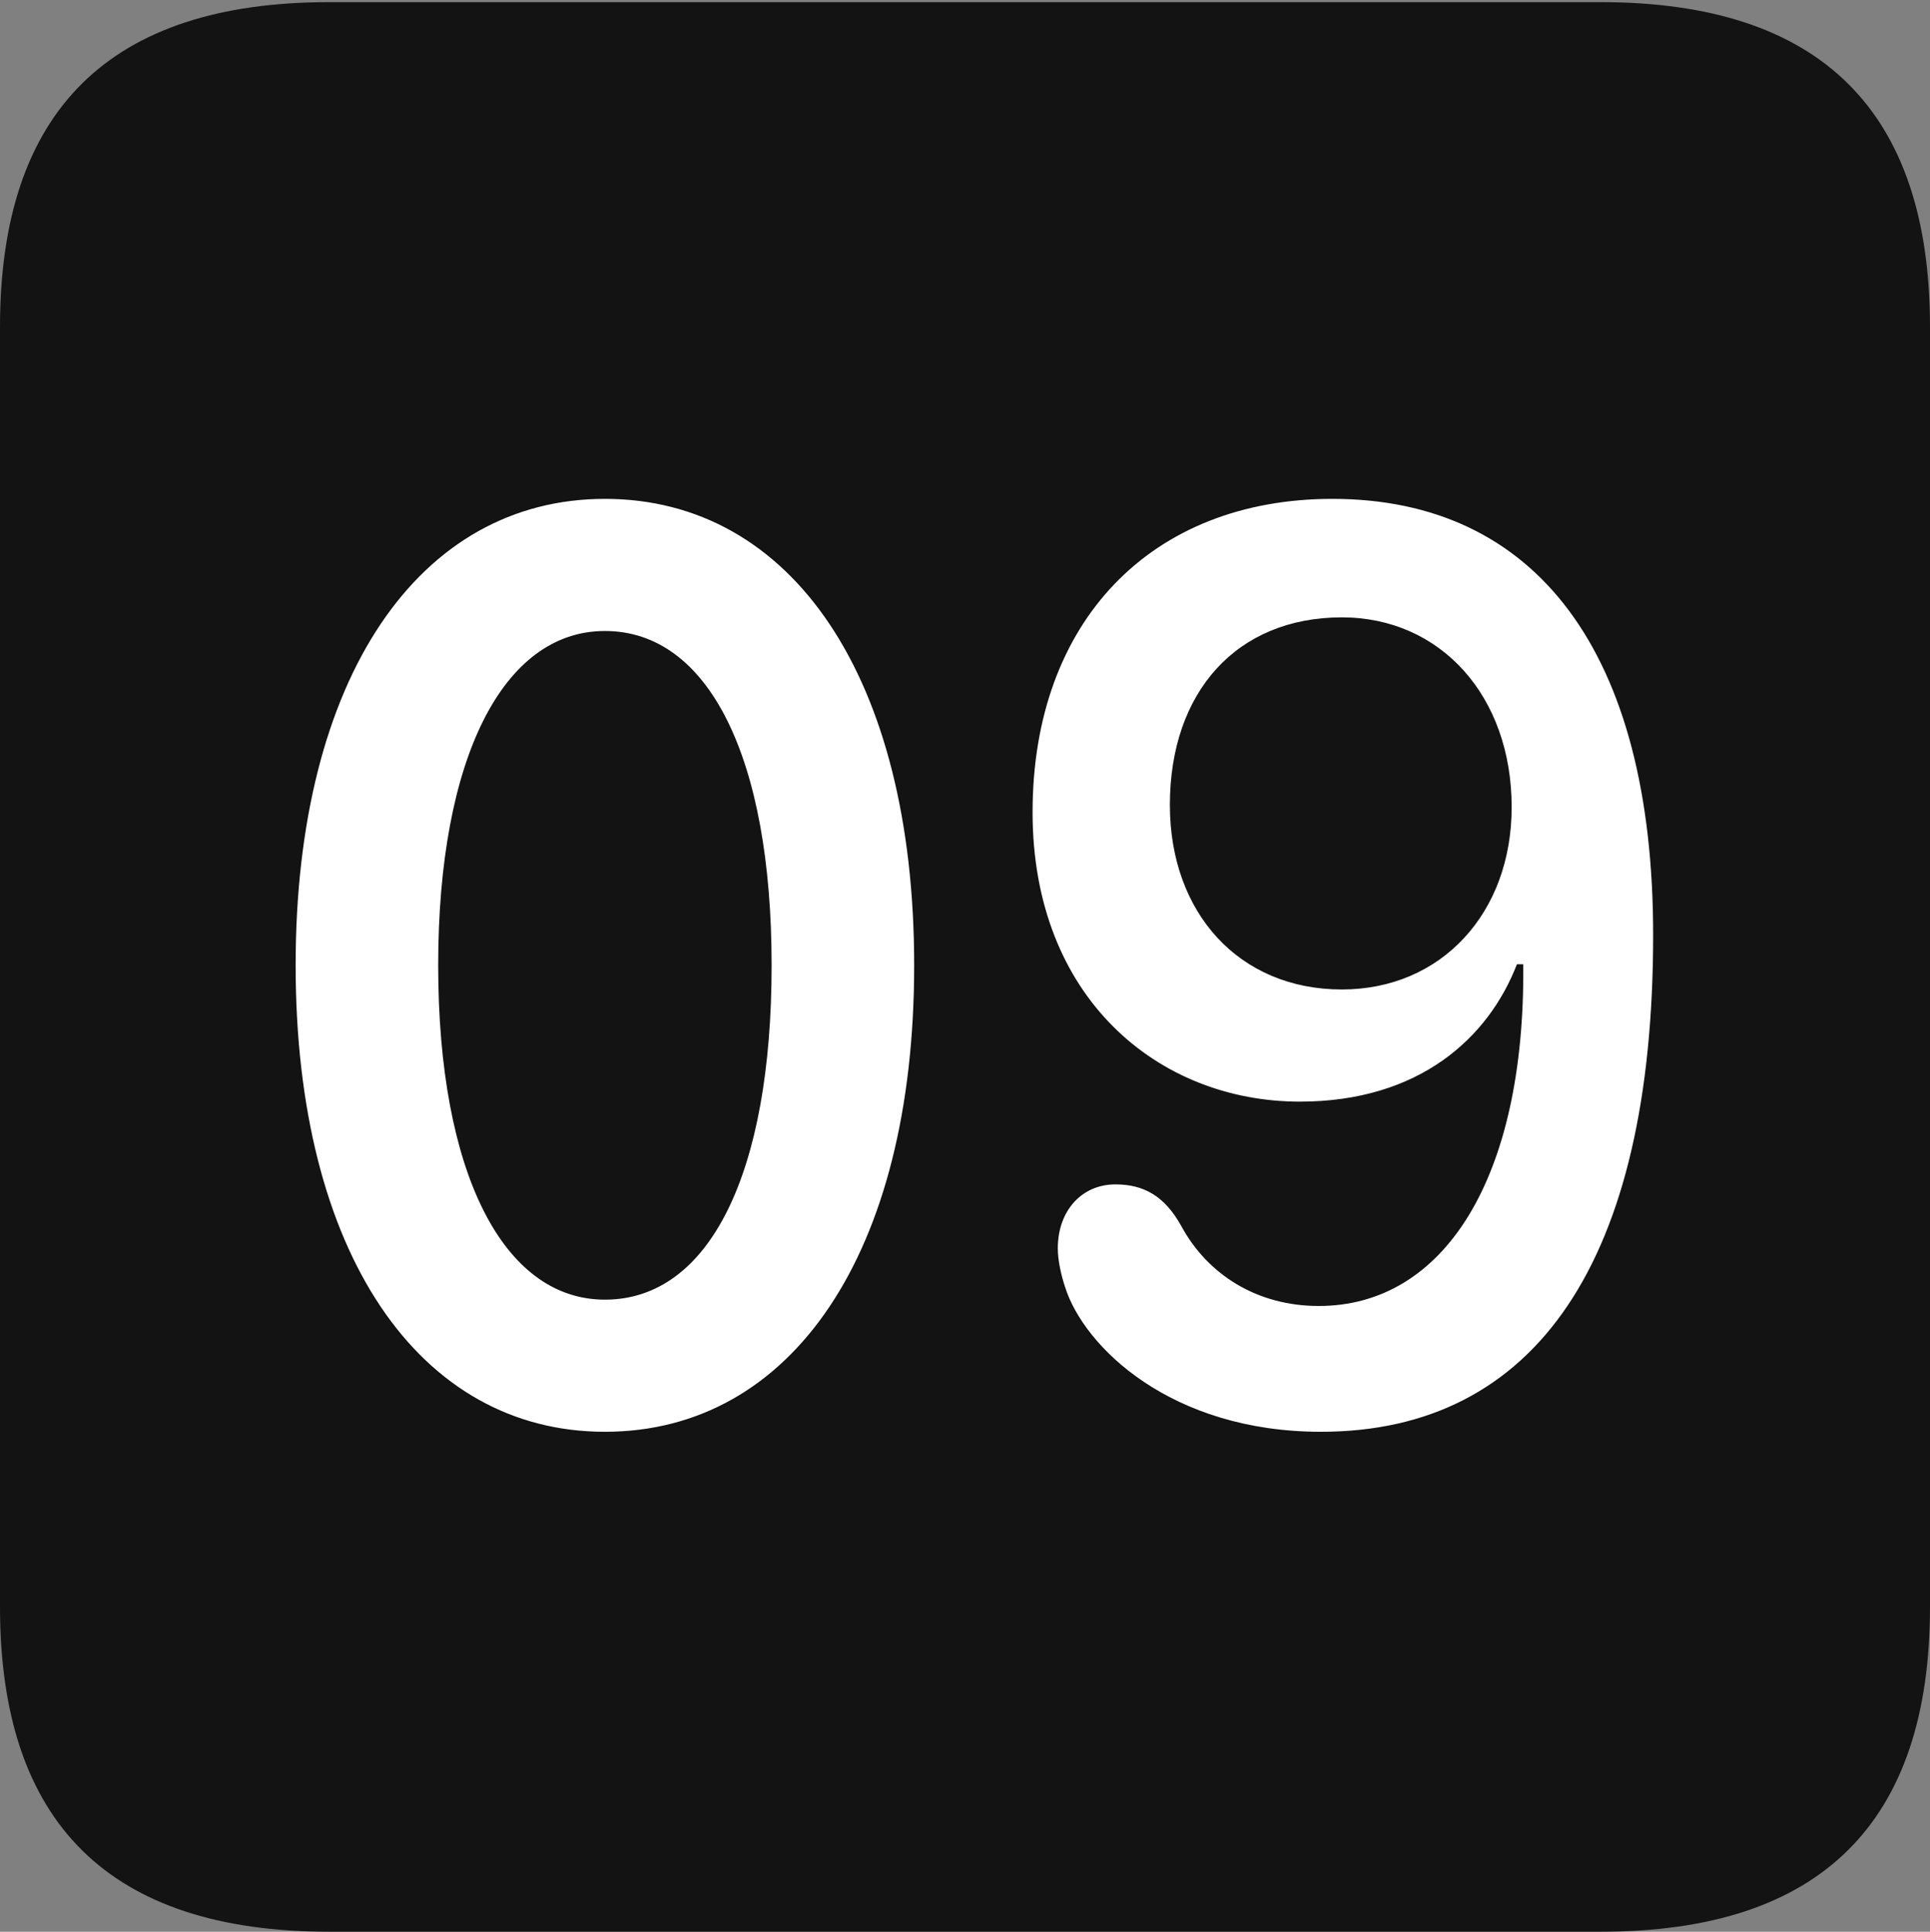 <?xml version="1.0" encoding="UTF-8"?>
<!--Generator: Apple Native CoreSVG 175.5-->
<!DOCTYPE svg
PUBLIC "-//W3C//DTD SVG 1.1//EN"
       "http://www.w3.org/Graphics/SVG/1.1/DTD/svg11.dtd">
<svg version="1.1" xmlns="http://www.w3.org/2000/svg" xmlns:xlink="http://www.w3.org/1999/xlink" width="17.979" height="17.998">
 <rect width="100%" height="100%" fill="#808080" stroke="none"/>
 <g>
  <rect height="17.998" opacity="0" width="17.979" x="0" y="0"/>
  <path d="M3.066 17.998L14.912 17.998C16.963 17.998 17.979 16.982 17.979 14.971L17.979 3.047C17.979 1.035 16.963 0.02 14.912 0.02L3.066 0.02C1.025 0.02 0 1.025 0 3.047L0 14.971C0 16.992 1.025 17.998 3.066 17.998Z" fill="#000000" fill-opacity="0.85"/>
  <path d="M5.635 13.34C3.906 13.34 2.754 11.68 2.754 8.994C2.754 6.309 3.906 4.648 5.635 4.648C7.373 4.648 8.516 6.309 8.516 8.994C8.516 11.68 7.373 13.34 5.635 13.34ZM5.635 12.109C6.611 12.109 7.188 10.928 7.188 8.994C7.188 7.061 6.602 5.879 5.635 5.879C4.688 5.879 4.082 7.061 4.082 8.994C4.082 10.928 4.688 12.109 5.635 12.109ZM12.305 13.34C10.908 13.34 10.098 12.549 9.922 11.992C9.883 11.875 9.854 11.738 9.854 11.631C9.854 11.279 10.078 11.035 10.391 11.035C10.654 11.035 10.85 11.143 11.006 11.426C11.25 11.875 11.709 12.168 12.285 12.168C13.447 12.168 14.209 10.986 14.19 8.984L14.131 8.984C13.867 9.668 13.223 10.264 12.109 10.264C10.791 10.264 9.619 9.297 9.619 7.568C9.619 5.791 10.723 4.648 12.412 4.648C14.307 4.648 15.4 6.074 15.4 8.711C15.4 11.748 14.307 13.34 12.305 13.34ZM12.5 9.219C13.428 9.219 14.082 8.506 14.082 7.52C14.082 6.484 13.418 5.752 12.5 5.752C11.523 5.752 10.898 6.445 10.898 7.5C10.898 8.506 11.543 9.219 12.5 9.219Z" fill="#ffffff"/>
 </g>
</svg>
